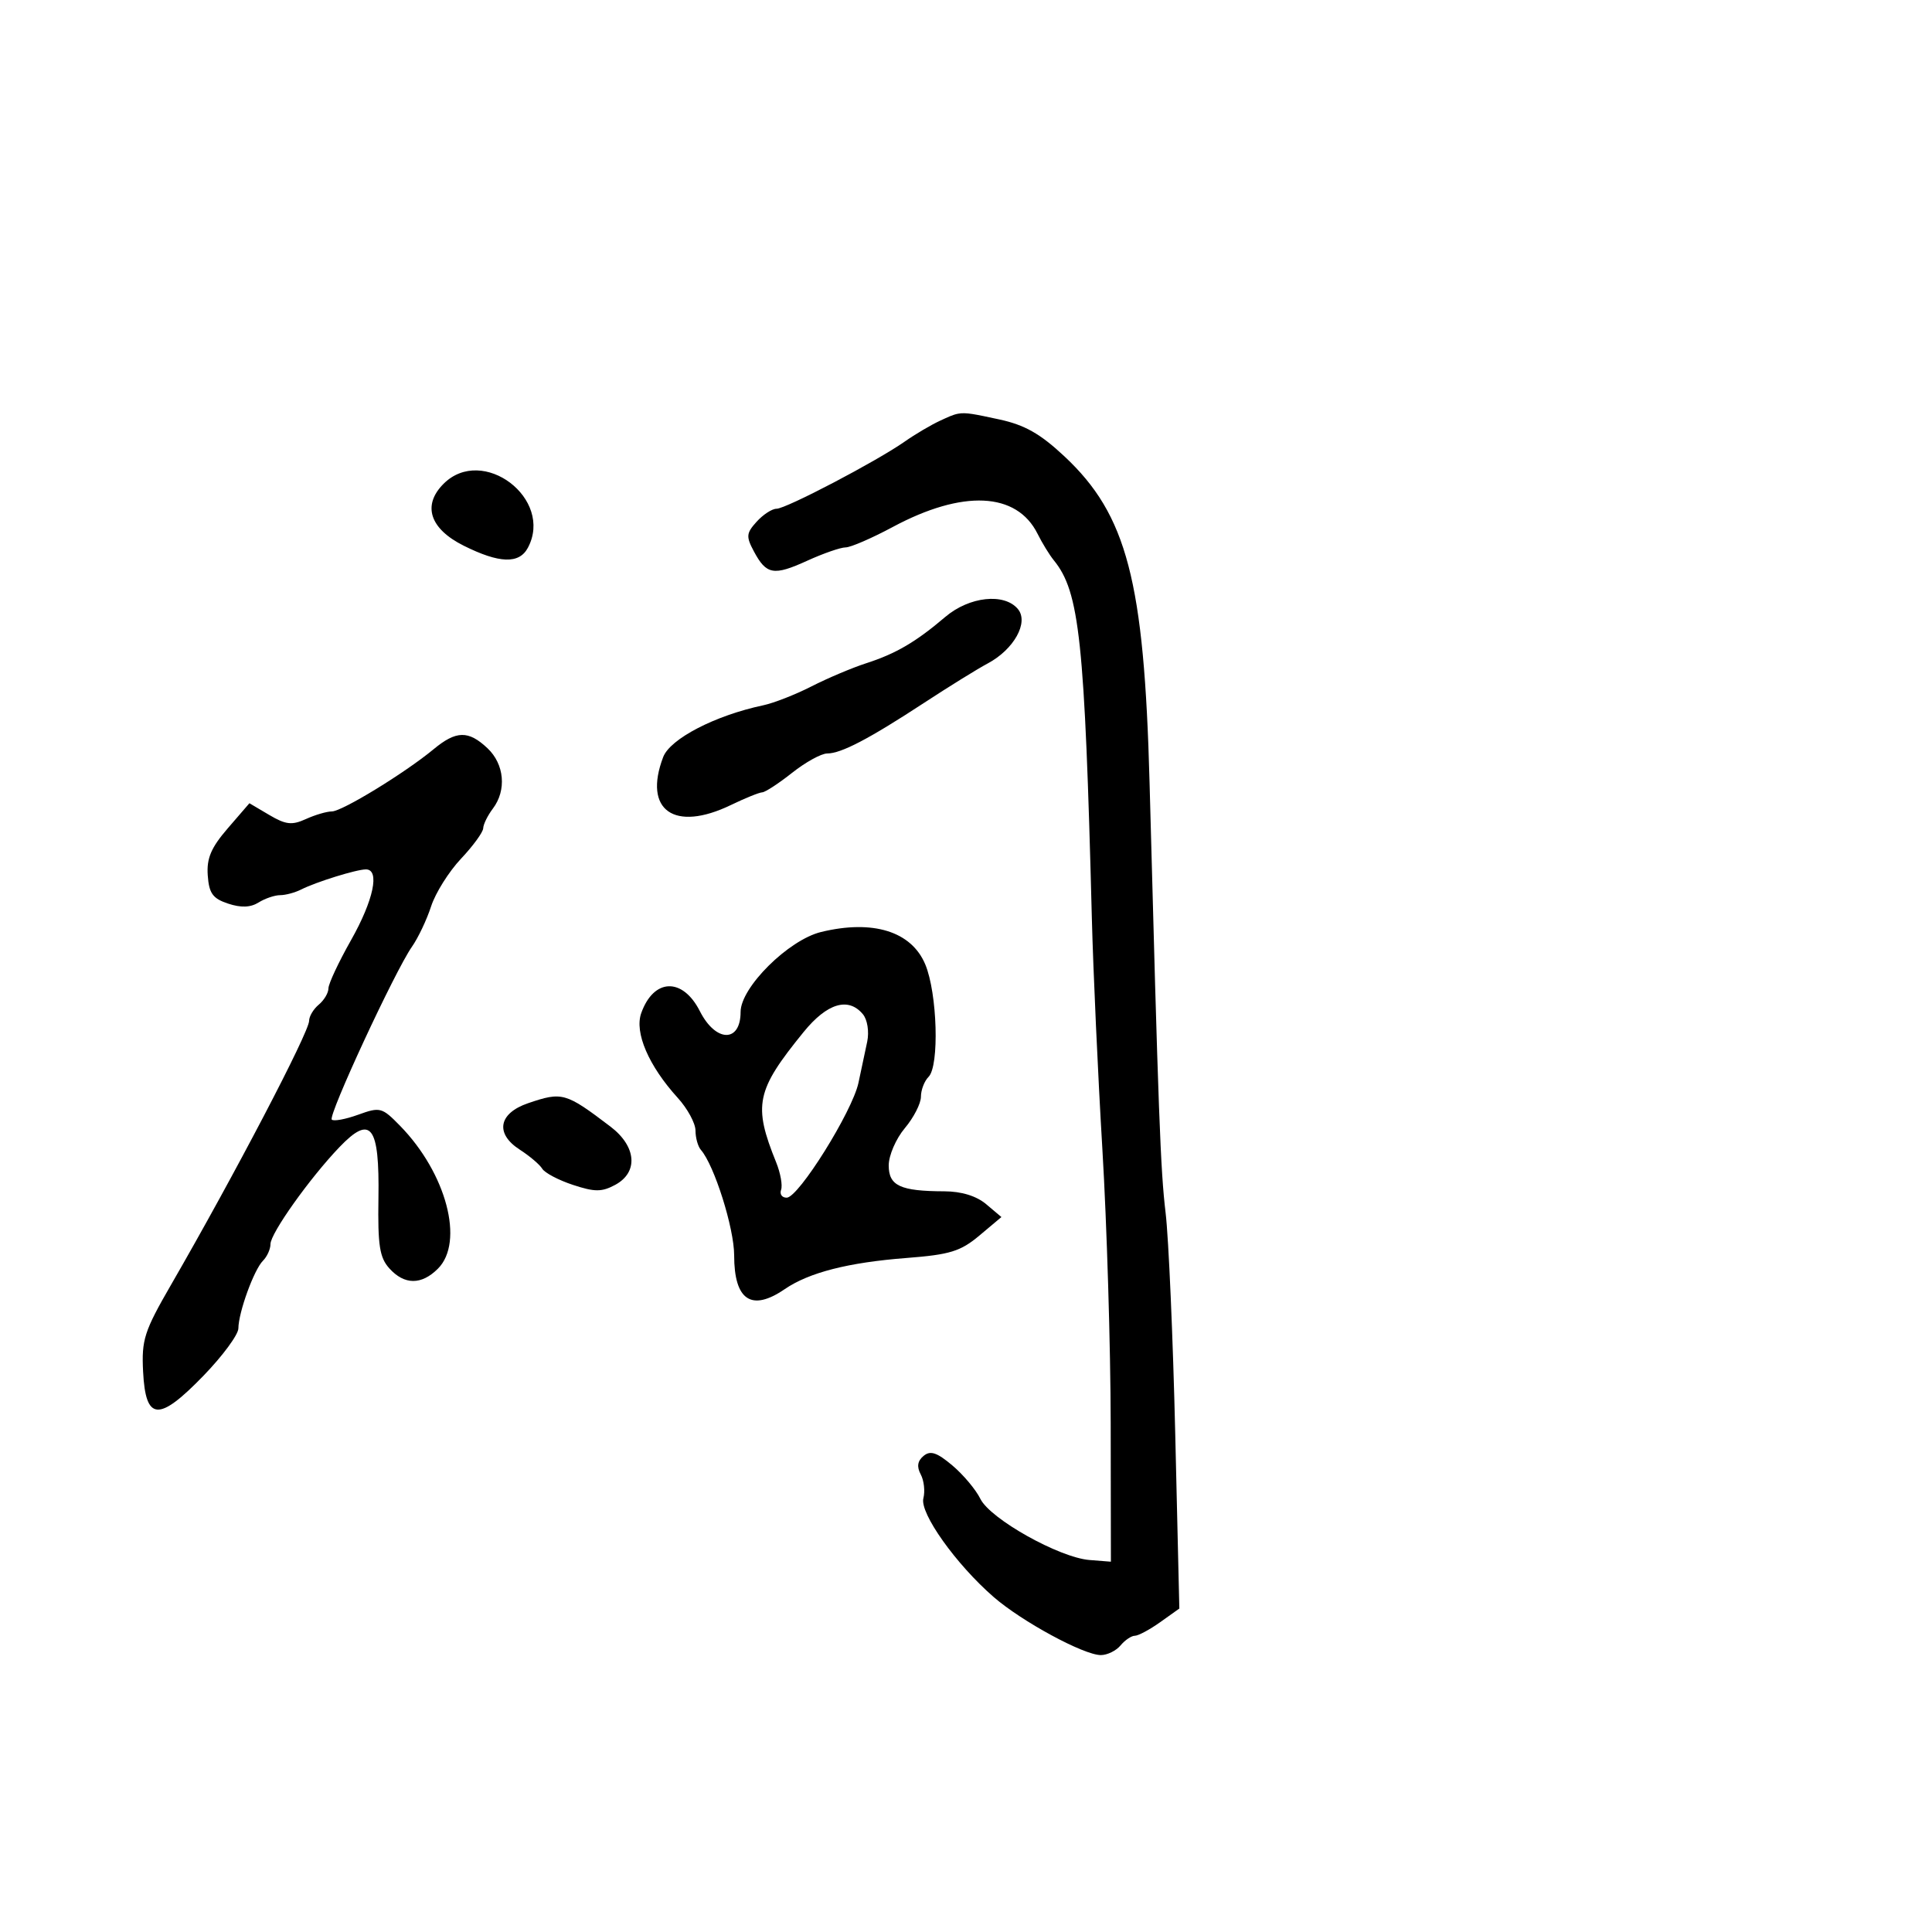 <svg xmlns="http://www.w3.org/2000/svg" width="300" height="300" viewBox="0 0 300 300" version="1.1">
  <defs/>
  <path d="M145.966,65.331 C147.234,64.746 147.983,64.387 148.771,64.241 C150.03,64.008 151.388,64.319 155.121,65.119 C159.102,65.973 161.511,67.333 165.27,70.85 C174.994,79.945 177.668,90.177 178.503,121.5 C179.883,173.219 180.197,181.649 180.996,188.336 C181.467,192.276 182.139,207.711 182.49,222.637 L183.127,249.773 L180.159,251.887 C178.527,253.049 176.753,254 176.218,254 C175.683,254 174.685,254.675 174,255.5 C173.315,256.325 171.937,257 170.937,257 C168.287,257 158.663,251.785 154.283,247.974 C148.432,242.885 142.782,234.942 143.382,232.649 C143.665,231.564 143.48,229.897 142.97,228.943 C142.331,227.749 142.467,226.857 143.409,226.075 C144.467,225.197 145.475,225.528 147.868,227.542 C149.569,228.973 151.531,231.311 152.23,232.737 C153.758,235.858 164.48,241.865 169.187,242.238 L172.5,242.5 L172.468,221 C172.45,209.175 171.87,190.05 171.18,178.5 C170.49,166.95 169.751,150.75 169.54,142.5 C168.432,99.372 167.64,91.921 163.635,87 C162.963,86.175 161.828,84.326 161.113,82.89 C157.874,76.391 149.49,75.999 138.609,81.839 C135.369,83.577 132.082,85 131.304,85 C130.527,85 127.846,85.931 125.347,87.069 C120.135,89.444 119.006,89.248 117.07,85.631 C115.828,83.31 115.875,82.796 117.491,81.01 C118.492,79.904 119.881,79 120.578,79 C122.052,79 136.113,71.633 140.466,68.58 C142.097,67.436 144.572,65.974 145.966,65.331 Z M127.5,144.718 C135.544,142.764 141.524,144.622 143.672,149.744 C145.549,154.221 145.882,165.518 144.187,167.213 C143.534,167.866 143,169.258 143,170.306 C143,171.354 141.875,173.548 140.5,175.182 C139.125,176.816 138,179.416 138,180.96 C138,184.13 139.788,184.964 146.639,184.986 C149.3,184.995 151.622,185.711 153.139,186.991 L155.5,188.983 L152.077,191.857 C149.155,194.31 147.504,194.819 140.788,195.337 C131.713,196.037 125.621,197.595 121.846,200.181 C116.694,203.711 114,201.909 114,194.933 C114,190.71 110.914,180.928 108.832,178.55 C108.374,178.027 107.998,176.677 107.995,175.55 C107.993,174.422 106.755,172.141 105.245,170.481 C100.724,165.508 98.494,160.334 99.571,157.314 C101.507,151.882 105.999,151.736 108.677,157.017 C111.141,161.879 115,161.947 115,157.13 C115,153.328 122.431,145.949 127.5,144.718 Z M67.327,116.341 C70.839,113.432 72.727,113.395 75.686,116.174 C78.326,118.655 78.691,122.704 76.532,125.559 C75.724,126.626 75.049,128 75.032,128.61 C75.014,129.221 73.462,131.351 71.583,133.343 C69.704,135.336 67.616,138.661 66.944,140.733 C66.272,142.805 64.935,145.625 63.972,147 C61.331,150.772 50.91,173.243 51.519,173.852 C51.811,174.144 53.655,173.803 55.616,173.094 C59.022,171.862 59.311,171.939 62.123,174.814 C69.311,182.167 72.143,192.857 68,197 C65.445,199.555 62.801,199.543 60.468,196.965 C58.943,195.28 58.65,193.399 58.764,186.047 C58.94,174.77 57.605,173.019 52.719,178.114 C48.112,182.919 42,191.511 42,193.184 C42,193.963 41.474,195.126 40.832,195.768 C39.439,197.161 37.036,203.773 37.015,206.271 C37.007,207.245 34.571,210.55 31.603,213.614 C24.637,220.806 22.612,220.672 22.22,212.99 C21.967,208.034 22.389,206.722 26.561,199.5 C36.362,182.532 48,160.279 48,158.508 C48,157.813 48.675,156.685 49.5,156 C50.325,155.315 51,154.178 51,153.474 C51,152.769 52.575,149.406 54.5,146 C58.012,139.786 59.022,135 56.821,135 C55.357,135 49.098,136.943 46.764,138.123 C45.809,138.605 44.34,139 43.5,139 C42.66,139 41.153,139.512 40.151,140.138 C38.896,140.922 37.421,140.975 35.414,140.311 C33.033,139.522 32.456,138.719 32.259,135.923 C32.073,133.274 32.777,131.621 35.374,128.613 L38.729,124.727 L41.812,126.548 C44.374,128.061 45.334,128.169 47.494,127.185 C48.924,126.533 50.739,126 51.528,126 C53.106,126 62.873,120.028 67.327,116.341 Z M146.785,95.794 C150.513,92.623 155.954,92.035 158.063,94.576 C159.782,96.647 157.442,100.853 153.363,103.025 C151.788,103.863 147.35,106.611 143.5,109.132 C134.919,114.75 130.613,117 128.444,117 C127.533,117 125.083,118.35 123,120 C120.917,121.65 118.827,123.015 118.356,123.034 C117.885,123.053 115.7,123.937 113.5,125 C104.692,129.255 99.836,125.821 102.977,117.56 C104.059,114.716 111.047,111.097 118.5,109.521 C120.15,109.173 123.525,107.851 126,106.586 C128.475,105.32 132.3,103.702 134.5,102.99 C139.133,101.492 142.193,99.699 146.785,95.794 Z M124.785,160.25 C117.389,169.344 116.919,171.579 120.527,180.5 C121.194,182.15 121.536,184.063 121.287,184.75 C121.037,185.438 121.433,185.988 122.167,185.974 C124.011,185.939 132.323,172.636 133.297,168.161 C133.735,166.148 134.349,163.258 134.662,161.741 C134.982,160.186 134.69,158.331 133.992,157.491 C131.737,154.774 128.433,155.764 124.785,160.25 Z M82,171.306 C87.306,169.497 87.827,169.645 94.792,174.938 C98.84,178.015 99.16,182.041 95.51,183.994 C93.435,185.105 92.345,185.104 88.961,183.987 C86.729,183.25 84.587,182.123 84.201,181.481 C83.815,180.84 82.24,179.502 80.7,178.51 C76.841,176.022 77.409,172.872 82,171.306 Z M68.874,75.126 C74.95,69.05 86.033,77.465 81.965,85.066 C80.609,87.599 77.536,87.497 72,84.733 C66.729,82.102 65.543,78.457 68.874,75.126 Z"/>
</svg>

